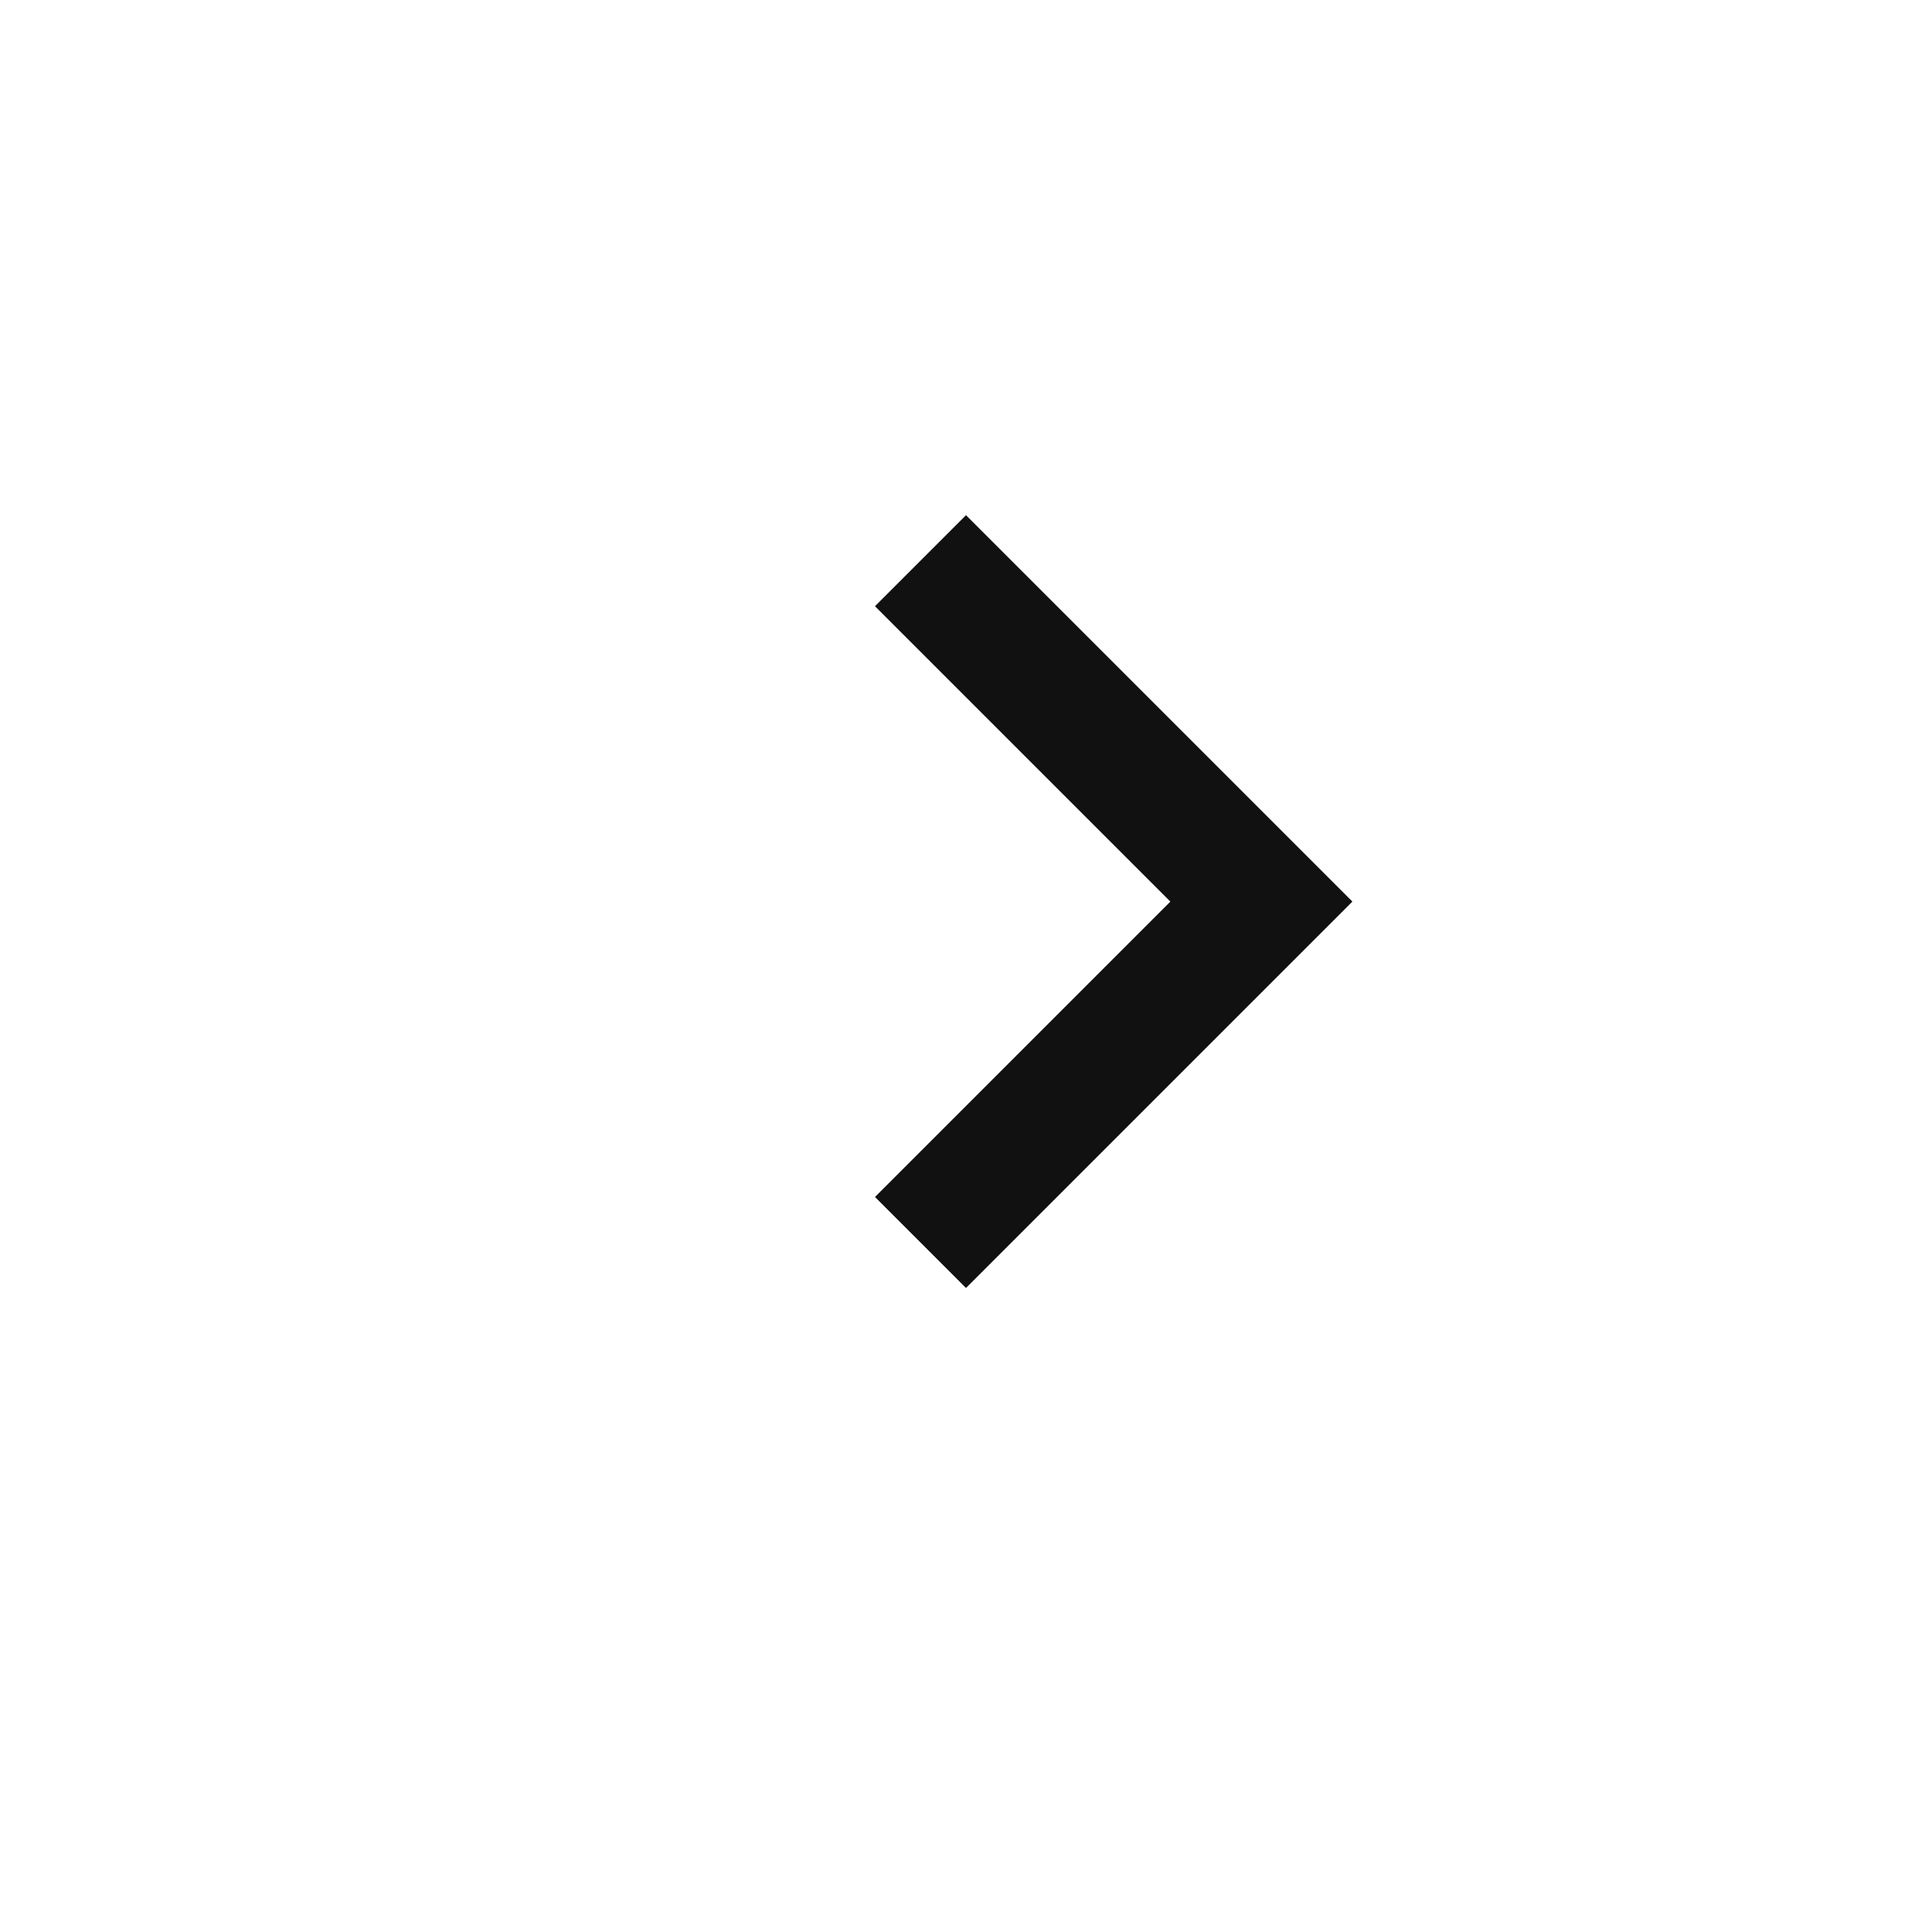 <svg xmlns="http://www.w3.org/2000/svg" width="36" height="36" viewBox="-6 -3 42 45">
    <path d="M15 9l-2.12 2.12 6.88 6.88-6.88 6.88 2.12 2.12 9-9z" fill="#111"/>
    <path d="M0 0h36v36h-36z" fill="none"/>
</svg>
